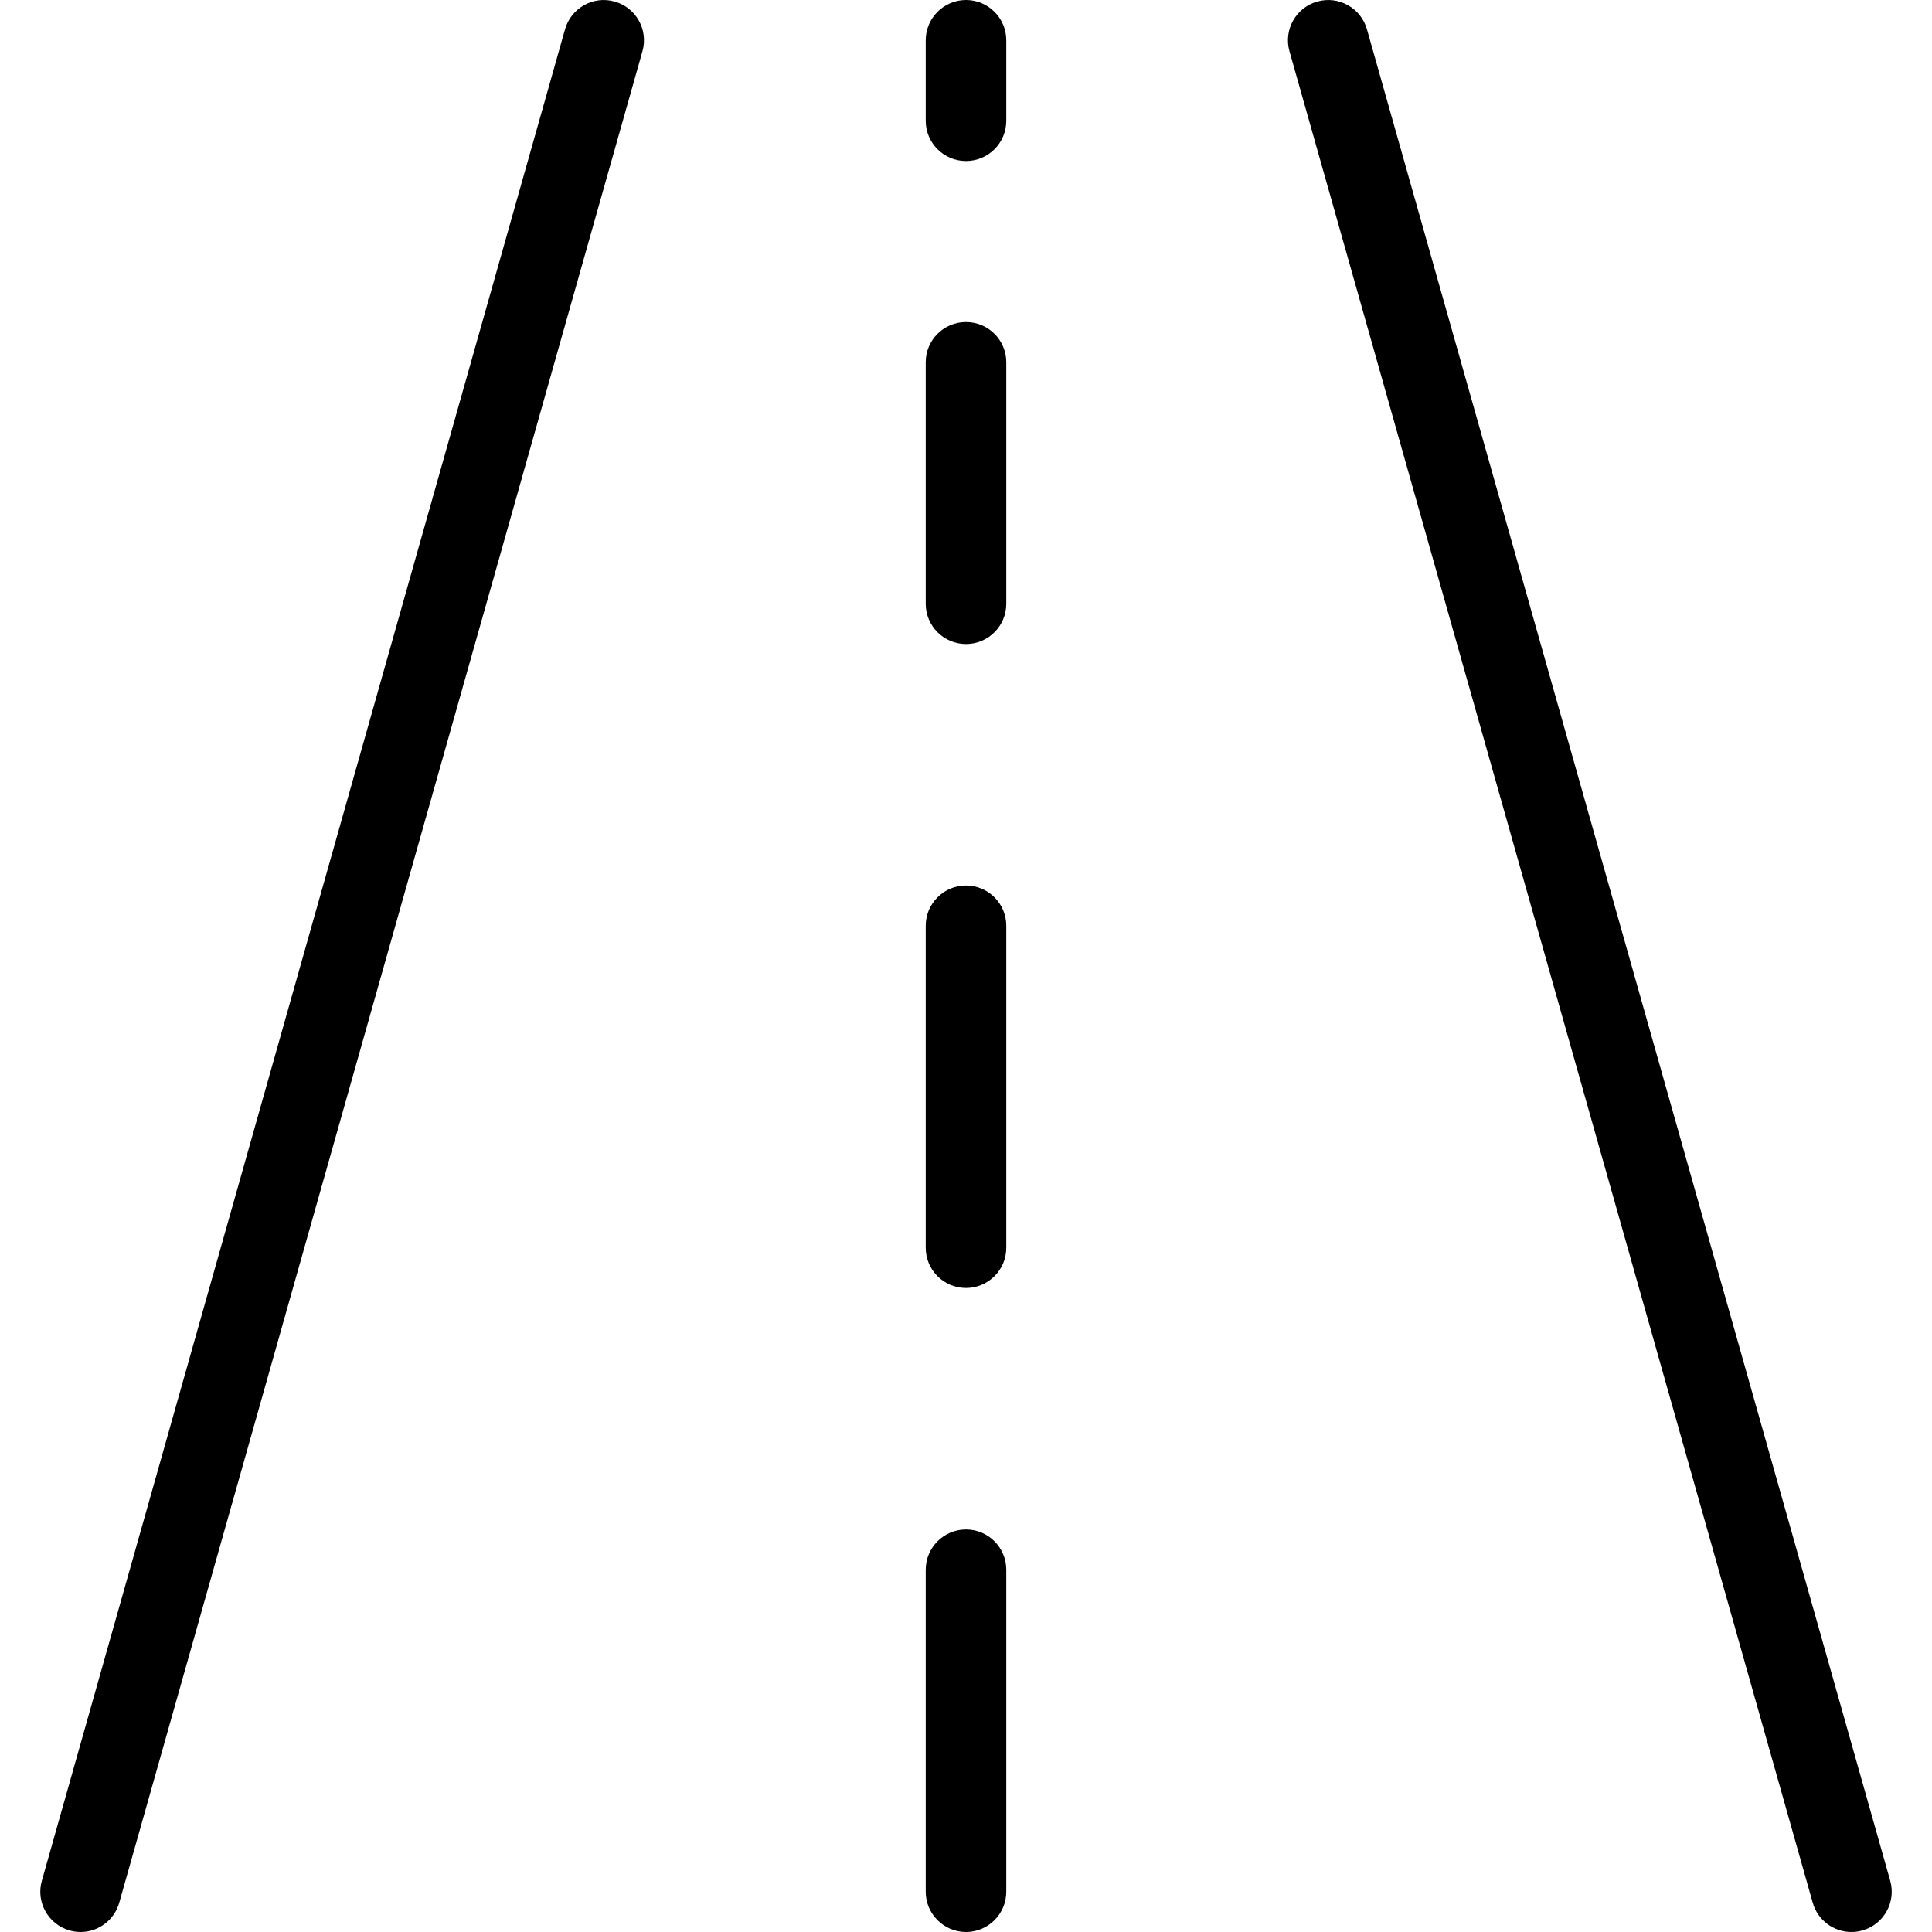 <svg width="26" height="26" viewBox="0 0 26 26" fill="none" xmlns="http://www.w3.org/2000/svg">
<g clip-path="url(#clip0)">
<path d="M8.272 0.021C7.985 -0.061 7.685 0.107 7.604 0.394L0.563 25.311C0.481 25.598 0.649 25.897 0.936 25.979C0.984 25.993 1.034 26 1.084 26C1.326 26 1.539 25.839 1.605 25.605L8.646 0.689C8.727 0.401 8.56 0.102 8.272 0.021Z" fill="black"/>
<path d="M25.438 25.311L18.396 0.395C18.315 0.107 18.015 -0.061 17.727 0.021C17.439 0.102 17.272 0.402 17.353 0.689L24.395 25.606C24.461 25.839 24.674 26 24.916 26C24.966 26 25.016 25.993 25.064 25.979C25.352 25.898 25.519 25.599 25.438 25.311Z" fill="black"/>
<path d="M13 20.583C12.701 20.583 12.458 20.826 12.458 21.125V25.458C12.458 25.757 12.701 26 13 26C13.299 26 13.542 25.757 13.542 25.458V21.125C13.542 20.826 13.299 20.583 13 20.583Z" fill="black"/>
<path d="M13 11.917C12.701 11.917 12.458 12.159 12.458 12.459V16.792C12.458 17.091 12.701 17.333 13 17.333C13.299 17.333 13.542 17.091 13.542 16.792V12.459C13.542 12.159 13.299 11.917 13 11.917Z" fill="black"/>
<path d="M13 4.334C12.701 4.334 12.458 4.576 12.458 4.875V8.125C12.458 8.425 12.701 8.667 13 8.667C13.299 8.667 13.542 8.425 13.542 8.125V4.875C13.542 4.576 13.299 4.334 13 4.334Z" fill="black"/>
<path d="M13 0C12.701 0 12.458 0.243 12.458 0.542V1.625C12.458 1.925 12.701 2.167 13 2.167C13.299 2.167 13.542 1.925 13.542 1.625V0.542C13.542 0.243 13.299 0 13 0Z" fill="black"/>
</g>
<defs>
<clipPath id="clip0">
<rect width="26" height="26" fill="white"/>
</clipPath>
</defs>
</svg>

